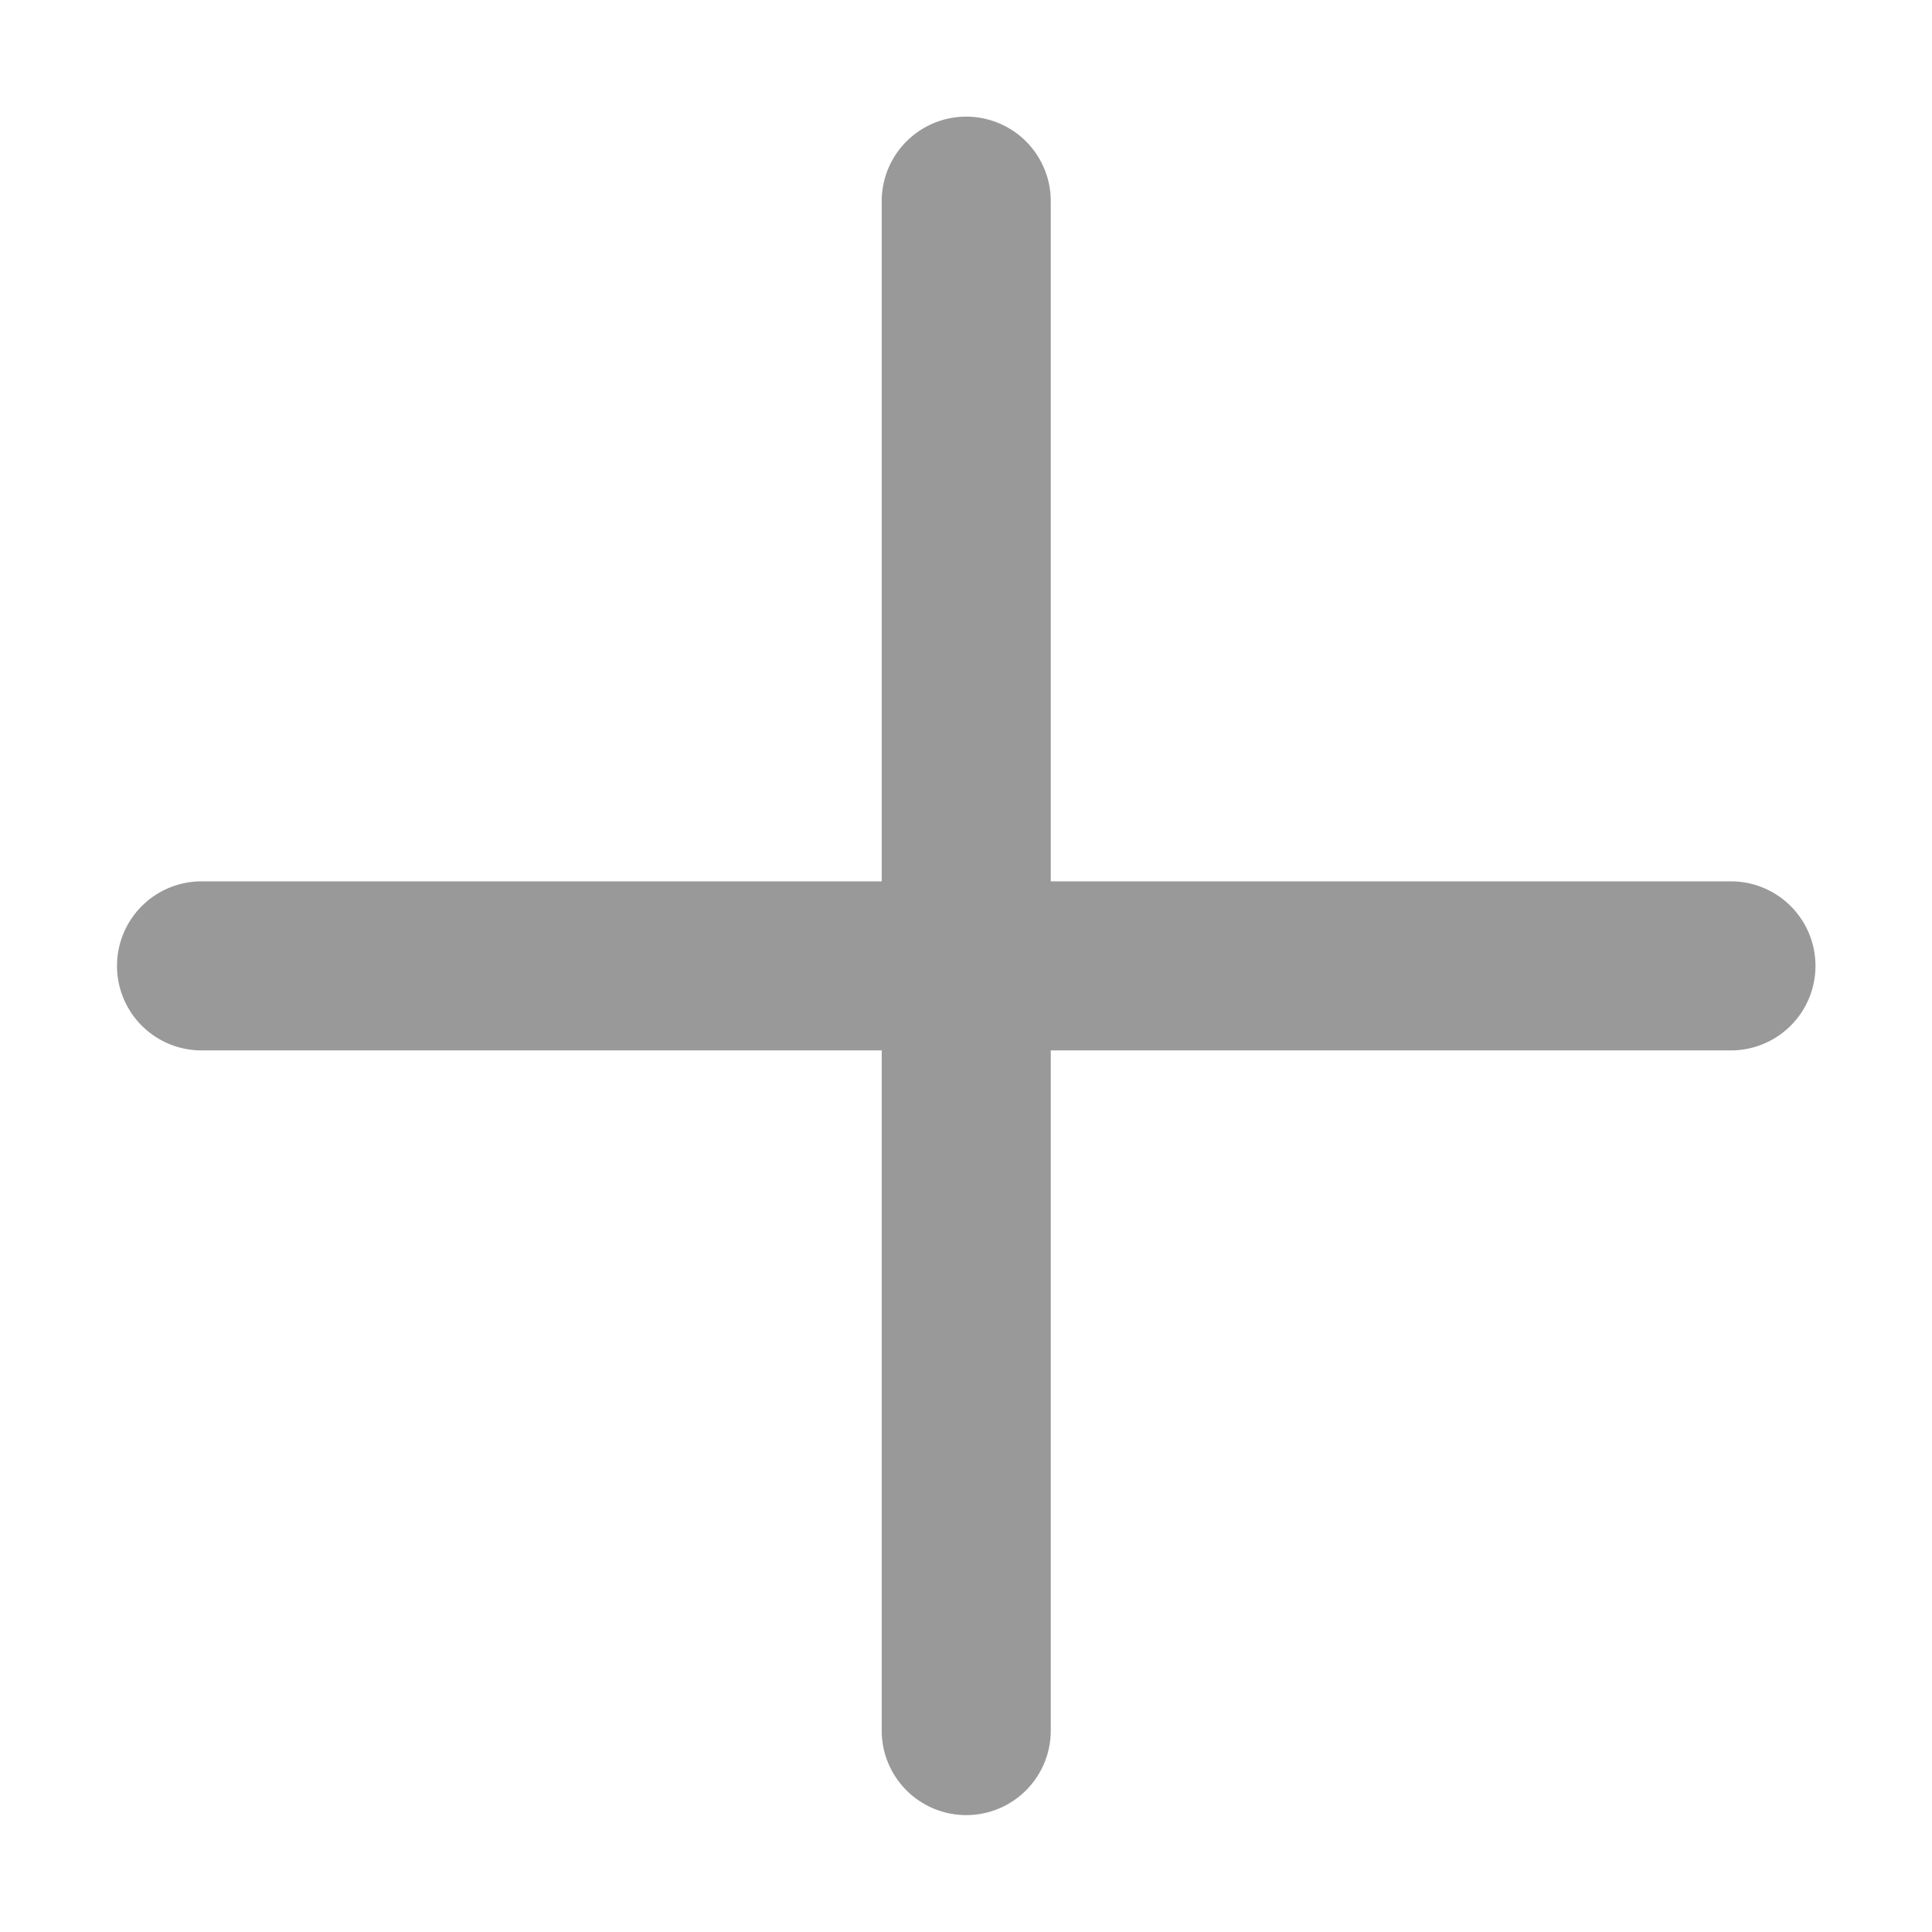 <svg xmlns="http://www.w3.org/2000/svg" width="16" height="16" viewBox="0 0 16 16">
  <defs>
    <style>
      .cls-1 {
        fill: #fff;
        stroke: #707070;
        opacity: 0;
      }

      .cls-2 {
        fill: #999;
      }

      .cls-3 {
        stroke: none;
      }

      .cls-4 {
        fill: none;
      }
    </style>
  </defs>
  <g id="组_18531" data-name="组 18531" transform="translate(-548.627 -411.627)">
    <g id="矩形_4257" data-name="矩形 4257" class="cls-1" transform="translate(548.627 411.627)">
      <rect class="cls-3" width="16" height="16"/>
      <rect class="cls-4" x="0.5" y="0.5" width="15" height="15"/>
    </g>
    <path id="路径_9344" data-name="路径 9344" class="cls-2" d="M204.2,200.752h-5.633v-5.633a.7.7,0,1,0-1.4,0v5.633h-5.633a.7.7,0,0,0,0,1.4h5.633v5.633a.7.7,0,0,0,1.4,0v-5.633H204.2a.7.7,0,0,0,0-1.4Z" transform="translate(358.762 218.174)"/>
  </g>
</svg>
